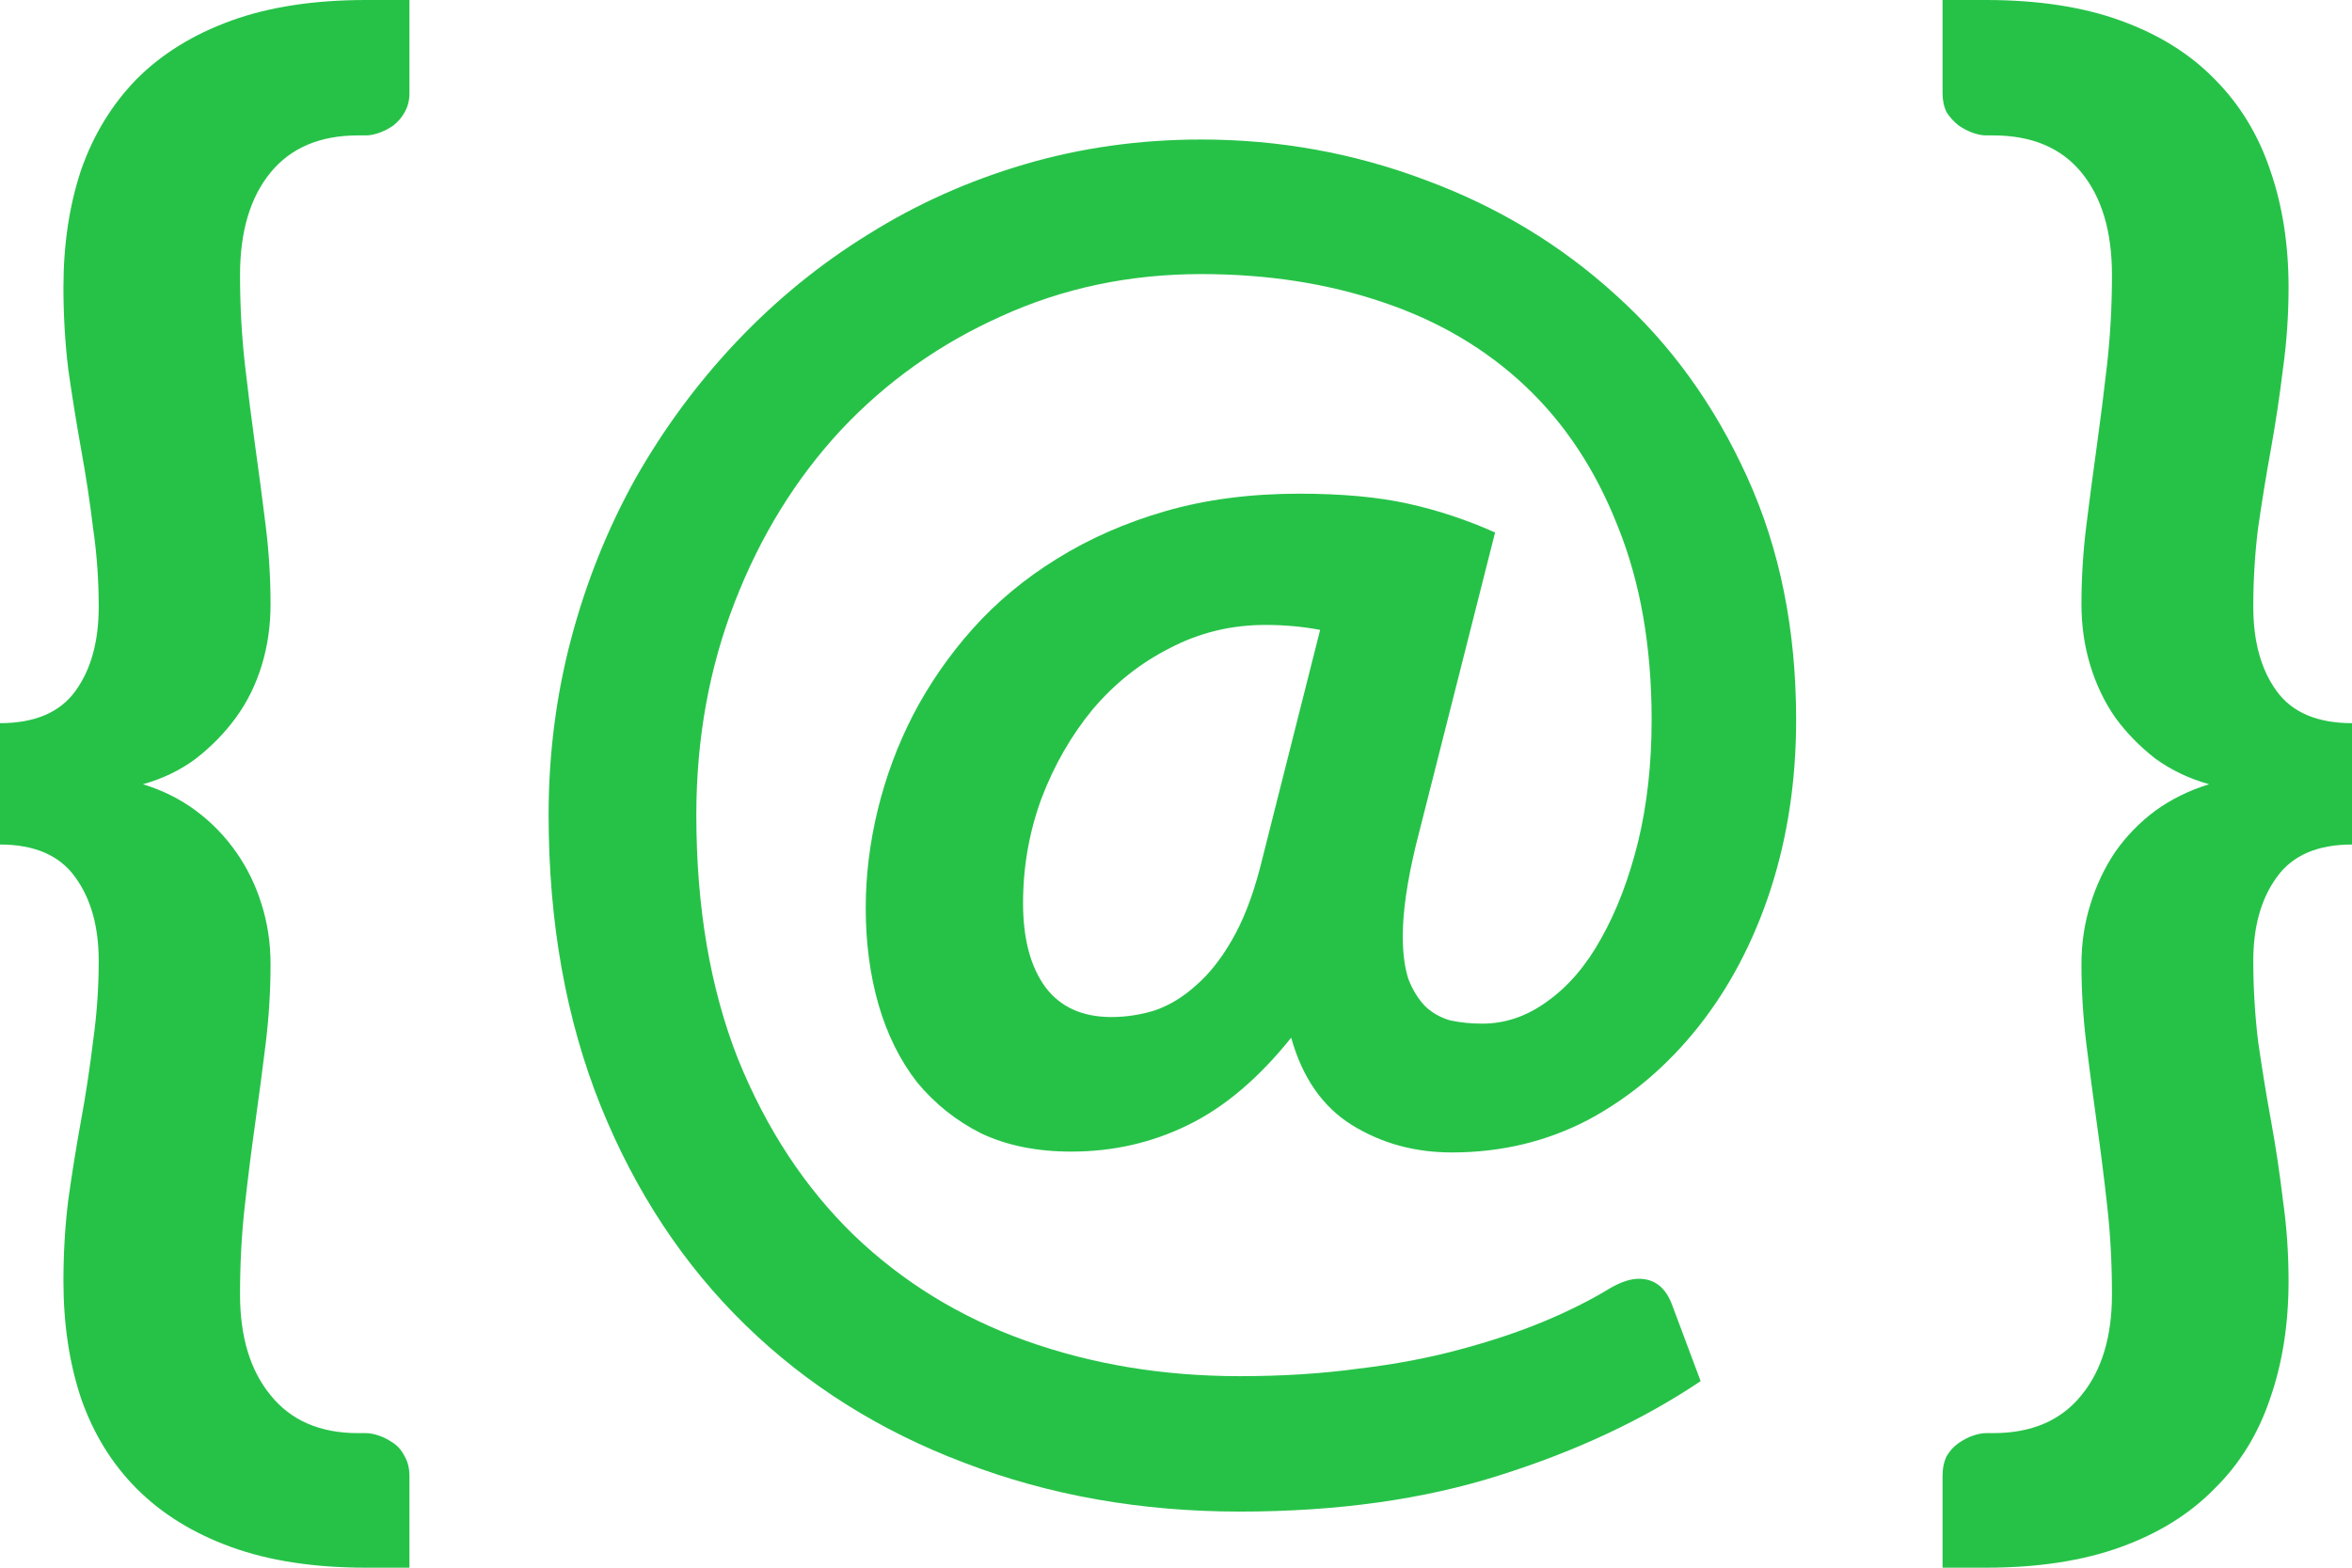 <svg width="36" height="24" viewBox="0 0 36 24" xmlns="http://www.w3.org/2000/svg" fill="none">
  <g id="Vector">
  <path d="M1.511 14.711C1.511 14.188 1.393 13.763 1.155 13.434C0.917 13.097 0.532 12.929 0 12.929V11.071C0.532 11.071 0.917 10.907 1.155 10.578C1.393 10.25 1.511 9.82 1.511 9.289C1.511 8.885 1.483 8.484 1.425 8.088C1.376 7.684 1.315 7.28 1.241 6.875C1.167 6.462 1.102 6.054 1.044 5.649C0.995 5.236 0.971 4.819 0.971 4.398C0.971 3.741 1.061 3.143 1.241 2.603C1.429 2.064 1.712 1.601 2.089 1.213C2.474 0.826 2.957 0.527 3.539 0.316C4.12 0.105 4.809 0 5.603 0H6.267V1.428C6.267 1.538 6.242 1.635 6.193 1.719C6.152 1.795 6.095 1.862 6.021 1.921C5.947 1.972 5.873 2.009 5.8 2.035C5.726 2.06 5.66 2.073 5.603 2.073H5.48C4.899 2.073 4.452 2.262 4.141 2.641C3.83 3.021 3.674 3.543 3.674 4.209C3.674 4.68 3.699 5.135 3.748 5.573C3.797 6.003 3.85 6.424 3.907 6.837C3.965 7.25 4.018 7.655 4.067 8.051C4.116 8.447 4.141 8.847 4.141 9.251C4.141 9.58 4.096 9.892 4.006 10.186C3.916 10.481 3.785 10.747 3.613 10.983C3.441 11.219 3.236 11.429 2.998 11.614C2.761 11.791 2.49 11.922 2.187 12.006C2.49 12.099 2.761 12.234 2.998 12.411C3.236 12.588 3.441 12.798 3.613 13.043C3.785 13.287 3.916 13.557 4.006 13.851C4.096 14.138 4.141 14.441 4.141 14.761C4.141 15.166 4.116 15.57 4.067 15.975C4.018 16.371 3.965 16.775 3.907 17.188C3.85 17.592 3.797 18.014 3.748 18.452C3.699 18.881 3.674 19.337 3.674 19.817C3.674 20.465 3.83 20.98 4.141 21.359C4.452 21.746 4.899 21.94 5.48 21.94H5.603C5.66 21.94 5.726 21.953 5.8 21.978C5.873 22.003 5.947 22.041 6.021 22.092C6.095 22.142 6.152 22.21 6.193 22.294C6.242 22.378 6.267 22.479 6.267 22.597V24H5.603C4.809 24 4.12 23.895 3.539 23.684C2.957 23.473 2.474 23.174 2.089 22.787C1.712 22.408 1.429 21.948 1.241 21.409C1.061 20.87 0.971 20.272 0.971 19.614C0.971 19.193 0.995 18.78 1.044 18.376C1.102 17.963 1.167 17.555 1.241 17.15C1.315 16.746 1.376 16.341 1.425 15.937C1.483 15.524 1.511 15.115 1.511 14.711Z" fill="#26C248"/>
  <path d="M34.489 14.711C34.489 15.115 34.513 15.524 34.562 15.937C34.62 16.341 34.685 16.746 34.759 17.15C34.833 17.555 34.894 17.963 34.943 18.376C35.001 18.78 35.029 19.193 35.029 19.614C35.029 20.272 34.935 20.87 34.747 21.409C34.566 21.948 34.284 22.408 33.899 22.787C33.522 23.174 33.043 23.473 32.461 23.684C31.88 23.895 31.192 24 30.397 24H29.733V22.597C29.733 22.479 29.754 22.378 29.795 22.294C29.844 22.21 29.905 22.142 29.979 22.092C30.053 22.041 30.127 22.003 30.2 21.978C30.274 21.953 30.34 21.94 30.397 21.94H30.508C31.097 21.94 31.548 21.746 31.859 21.359C32.17 20.98 32.326 20.465 32.326 19.817C32.326 19.337 32.301 18.881 32.252 18.452C32.203 18.014 32.15 17.592 32.093 17.188C32.035 16.775 31.982 16.371 31.933 15.975C31.884 15.57 31.859 15.166 31.859 14.761C31.859 14.441 31.904 14.138 31.994 13.851C32.084 13.557 32.211 13.287 32.375 13.043C32.547 12.798 32.752 12.588 32.99 12.411C33.235 12.234 33.51 12.099 33.813 12.006C33.51 11.922 33.235 11.791 32.99 11.614C32.752 11.429 32.547 11.219 32.375 10.983C32.211 10.747 32.084 10.481 31.994 10.186C31.904 9.892 31.859 9.58 31.859 9.251C31.859 8.847 31.884 8.447 31.933 8.051C31.982 7.655 32.035 7.25 32.093 6.837C32.15 6.424 32.203 6.003 32.252 5.573C32.301 5.135 32.326 4.68 32.326 4.209C32.326 3.543 32.17 3.021 31.859 2.641C31.548 2.262 31.097 2.073 30.508 2.073H30.397C30.34 2.073 30.274 2.06 30.2 2.035C30.127 2.009 30.053 1.972 29.979 1.921C29.905 1.862 29.844 1.795 29.795 1.719C29.754 1.635 29.733 1.538 29.733 1.428V0H30.397C31.192 0 31.88 0.105 32.461 0.316C33.043 0.527 33.522 0.826 33.899 1.213C34.284 1.601 34.566 2.064 34.747 2.603C34.935 3.143 35.029 3.741 35.029 4.398C35.029 4.819 35.001 5.236 34.943 5.649C34.894 6.054 34.833 6.462 34.759 6.875C34.685 7.28 34.62 7.684 34.562 8.088C34.513 8.484 34.489 8.885 34.489 9.289C34.489 9.82 34.607 10.25 34.845 10.578C35.083 10.907 35.468 11.071 36 11.071V12.929C35.468 12.929 35.083 13.097 34.845 13.434C34.607 13.763 34.489 14.188 34.489 14.711Z" fill="#26C248"/>
  <path d="M22.221 17.643C21.655 17.643 21.148 17.504 20.697 17.226C20.247 16.948 19.935 16.501 19.763 15.886C19.264 16.51 18.735 16.956 18.178 17.226C17.629 17.495 17.035 17.63 16.396 17.63C15.872 17.63 15.414 17.538 15.02 17.352C14.635 17.159 14.308 16.897 14.037 16.569C13.775 16.232 13.579 15.836 13.447 15.381C13.316 14.926 13.251 14.433 13.251 13.902C13.251 13.405 13.312 12.904 13.435 12.398C13.558 11.893 13.738 11.408 13.976 10.945C14.222 10.473 14.525 10.035 14.885 9.63C15.254 9.217 15.684 8.859 16.175 8.556C16.675 8.244 17.232 8 17.846 7.823C18.461 7.646 19.141 7.558 19.886 7.558C20.533 7.558 21.086 7.608 21.545 7.709C22.004 7.81 22.45 7.958 22.884 8.152L21.668 12.954C21.537 13.502 21.471 13.961 21.471 14.332C21.471 14.593 21.5 14.812 21.557 14.989C21.623 15.158 21.709 15.296 21.815 15.406C21.922 15.507 22.049 15.579 22.196 15.621C22.352 15.655 22.516 15.671 22.688 15.671C23.04 15.671 23.372 15.558 23.683 15.33C24.003 15.103 24.277 14.783 24.506 14.37C24.744 13.948 24.932 13.456 25.072 12.891C25.211 12.318 25.28 11.695 25.28 11.021C25.28 9.9 25.108 8.914 24.764 8.063C24.428 7.204 23.957 6.488 23.351 5.915C22.745 5.342 22.016 4.912 21.164 4.626C20.32 4.339 19.395 4.196 18.387 4.196C17.289 4.196 16.27 4.411 15.328 4.84C14.385 5.262 13.566 5.843 12.87 6.585C12.182 7.326 11.641 8.202 11.248 9.213C10.855 10.224 10.658 11.311 10.658 12.474C10.658 13.889 10.871 15.136 11.297 16.215C11.731 17.285 12.321 18.182 13.067 18.907C13.812 19.623 14.688 20.162 15.696 20.524C16.712 20.887 17.805 21.068 18.977 21.068C19.624 21.068 20.226 21.03 20.783 20.954C21.348 20.887 21.864 20.79 22.331 20.663C22.806 20.537 23.236 20.394 23.622 20.234C24.007 20.074 24.351 19.901 24.654 19.716C24.817 19.623 24.961 19.577 25.084 19.577C25.329 19.577 25.502 19.716 25.6 19.994L26.03 21.144C25.153 21.733 24.129 22.214 22.958 22.584C21.795 22.955 20.468 23.141 18.977 23.141C17.461 23.141 16.056 22.892 14.762 22.395C13.468 21.906 12.35 21.203 11.408 20.284C10.466 19.366 9.728 18.25 9.196 16.935C8.664 15.612 8.397 14.125 8.397 12.474C8.397 11.547 8.512 10.65 8.741 9.782C8.971 8.914 9.298 8.097 9.724 7.33C10.159 6.563 10.675 5.864 11.273 5.232C11.879 4.592 12.55 4.044 13.288 3.589C14.025 3.126 14.824 2.768 15.684 2.515C16.544 2.262 17.445 2.136 18.387 2.136C19.575 2.136 20.718 2.342 21.815 2.755C22.913 3.16 23.884 3.745 24.727 4.512C25.571 5.27 26.243 6.201 26.743 7.305C27.242 8.4 27.492 9.639 27.492 11.021C27.492 11.947 27.361 12.815 27.099 13.624C26.837 14.424 26.468 15.124 25.993 15.722C25.518 16.32 24.961 16.792 24.322 17.137C23.683 17.474 22.983 17.643 22.221 17.643ZM17.011 15.57C17.232 15.57 17.453 15.537 17.674 15.469C17.896 15.393 18.104 15.267 18.301 15.09C18.506 14.913 18.69 14.681 18.854 14.395C19.026 14.1 19.169 13.733 19.284 13.295L20.206 9.643C19.935 9.592 19.657 9.567 19.37 9.567C18.846 9.567 18.358 9.685 17.908 9.921C17.457 10.149 17.064 10.46 16.728 10.856C16.401 11.252 16.138 11.707 15.942 12.221C15.753 12.735 15.659 13.27 15.659 13.826C15.659 14.374 15.774 14.804 16.003 15.115C16.233 15.419 16.569 15.57 17.011 15.57Z" fill="#26C248"/>
  </g>
</svg>

